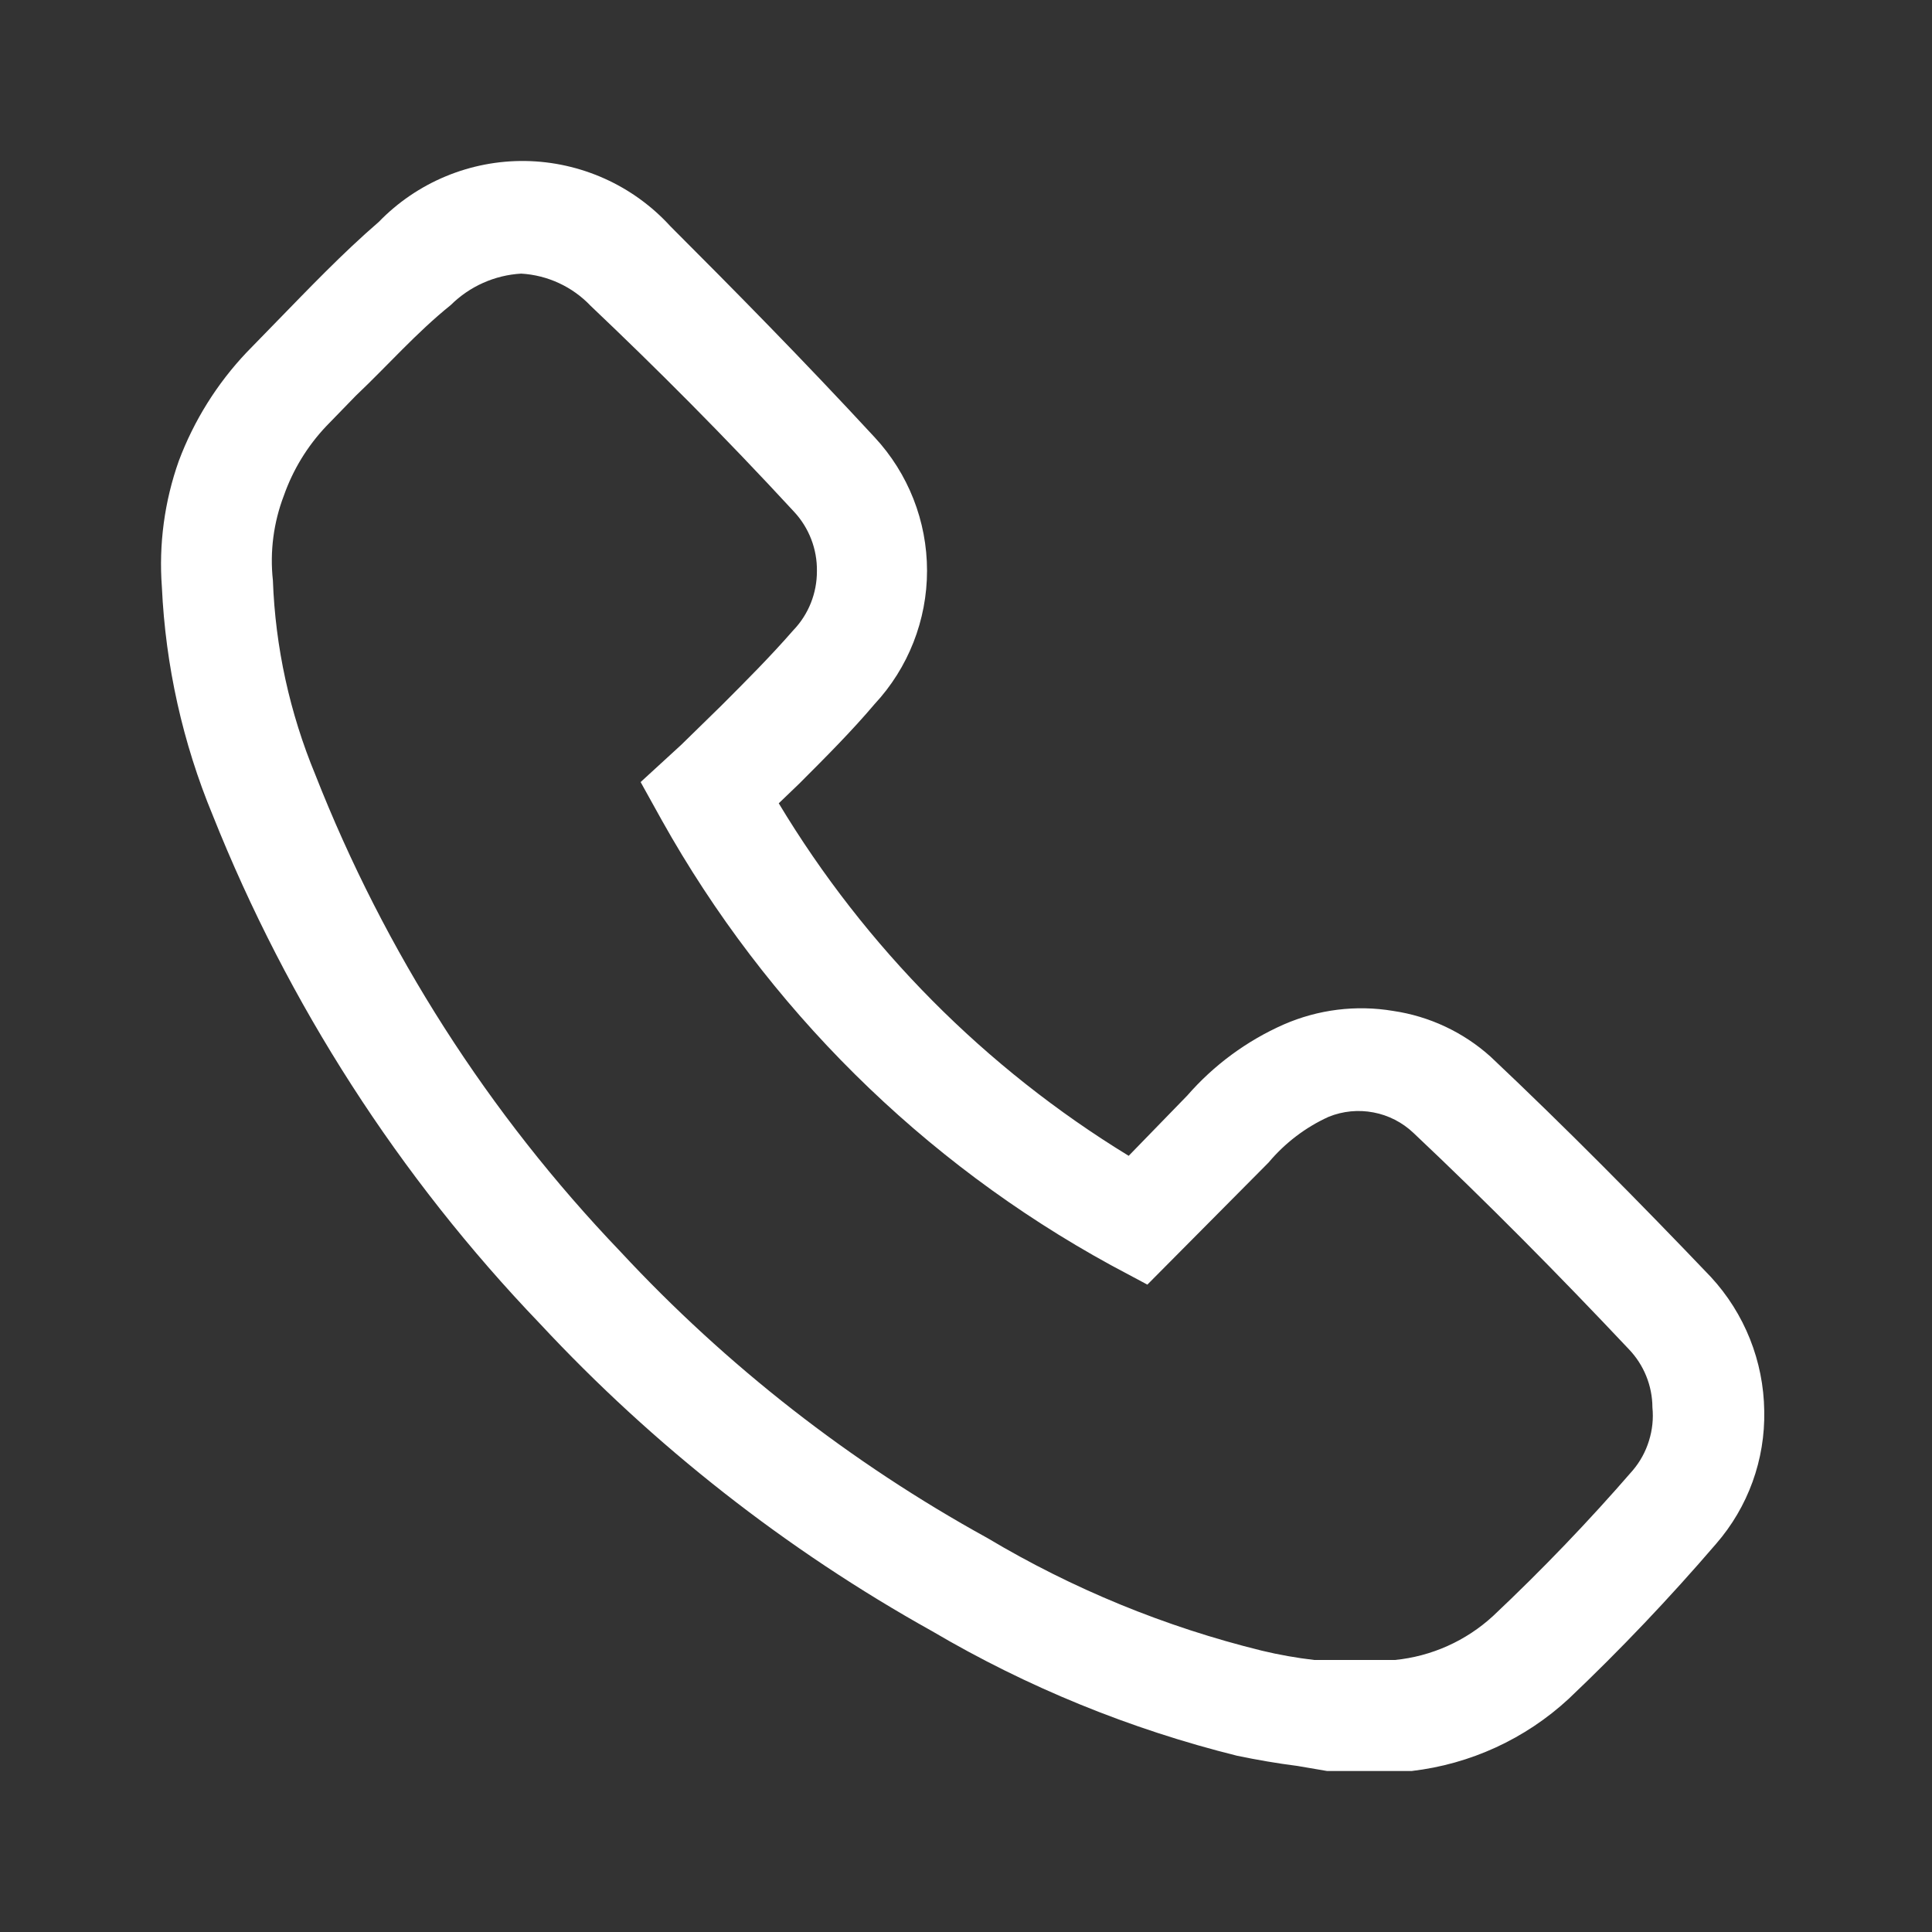 <svg width="24" height="24" viewBox="0 0 24 24" fill="none" xmlns="http://www.w3.org/2000/svg">
<rect x="0" y="0" width="24" height="24" fill="#333333" stroke="none"/>
<path d="M21.253 15.863C20.369 14.937 19.453 14.01 18.516 13.126C18.178 12.822 17.756 12.624 17.306 12.558C16.846 12.481 16.375 12.54 15.948 12.726C15.488 12.929 15.078 13.231 14.748 13.61L14.021 14.358C12.241 13.27 10.749 11.767 9.674 9.979L9.927 9.736C10.253 9.41 10.579 9.084 10.864 8.747C11.283 8.297 11.516 7.704 11.516 7.089C11.516 6.474 11.283 5.881 10.864 5.431C9.969 4.463 9.116 3.599 8.327 2.81C8.098 2.559 7.82 2.358 7.511 2.219C7.201 2.08 6.867 2.005 6.527 2C6.188 1.995 5.851 2.06 5.538 2.19C5.225 2.32 4.941 2.513 4.705 2.757C4.253 3.147 3.832 3.589 3.432 3.999L3.063 4.378C2.695 4.767 2.409 5.225 2.221 5.726C2.043 6.228 1.971 6.763 2.011 7.294C2.056 8.268 2.269 9.226 2.642 10.126C3.577 12.473 4.957 14.618 6.706 16.442C8.121 17.962 9.765 19.252 11.579 20.263C12.761 20.959 14.038 21.48 15.369 21.811C15.622 21.863 15.864 21.905 16.116 21.937L16.485 22H17.274H17.537C18.265 21.915 18.947 21.602 19.485 21.105C20.128 20.495 20.739 19.852 21.317 19.179C21.715 18.722 21.929 18.133 21.916 17.526C21.908 16.909 21.672 16.317 21.253 15.863ZM20.285 18.263C19.737 18.896 19.157 19.5 18.548 20.074C18.211 20.384 17.783 20.576 17.327 20.621H17.232H17.159H16.59H16.327C16.107 20.595 15.889 20.557 15.674 20.505C14.474 20.21 13.325 19.738 12.264 19.105C10.565 18.169 9.026 16.968 7.706 15.547C6.069 13.837 4.781 11.824 3.916 9.621C3.599 8.855 3.42 8.039 3.39 7.21C3.351 6.853 3.398 6.492 3.526 6.157C3.639 5.836 3.818 5.542 4.053 5.294L4.421 4.915C4.821 4.536 5.169 4.136 5.6 3.789C5.834 3.557 6.145 3.418 6.474 3.399C6.802 3.418 7.111 3.561 7.337 3.799C8.158 4.578 8.99 5.41 9.864 6.357C10.05 6.557 10.152 6.821 10.148 7.094C10.149 7.369 10.044 7.633 9.853 7.831C9.569 8.157 9.263 8.463 8.958 8.768L8.463 9.252L7.958 9.715L8.221 10.189C9.524 12.519 11.458 14.435 13.8 15.716L14.253 15.958L15.758 14.442C15.962 14.199 16.217 14.004 16.506 13.873C16.682 13.802 16.875 13.783 17.062 13.819C17.248 13.854 17.421 13.943 17.558 14.073C18.474 14.937 19.369 15.842 20.232 16.758C20.42 16.953 20.526 17.213 20.527 17.484C20.541 17.623 20.526 17.764 20.484 17.898C20.443 18.032 20.375 18.156 20.285 18.263Z" fill="white"/>
</svg>
